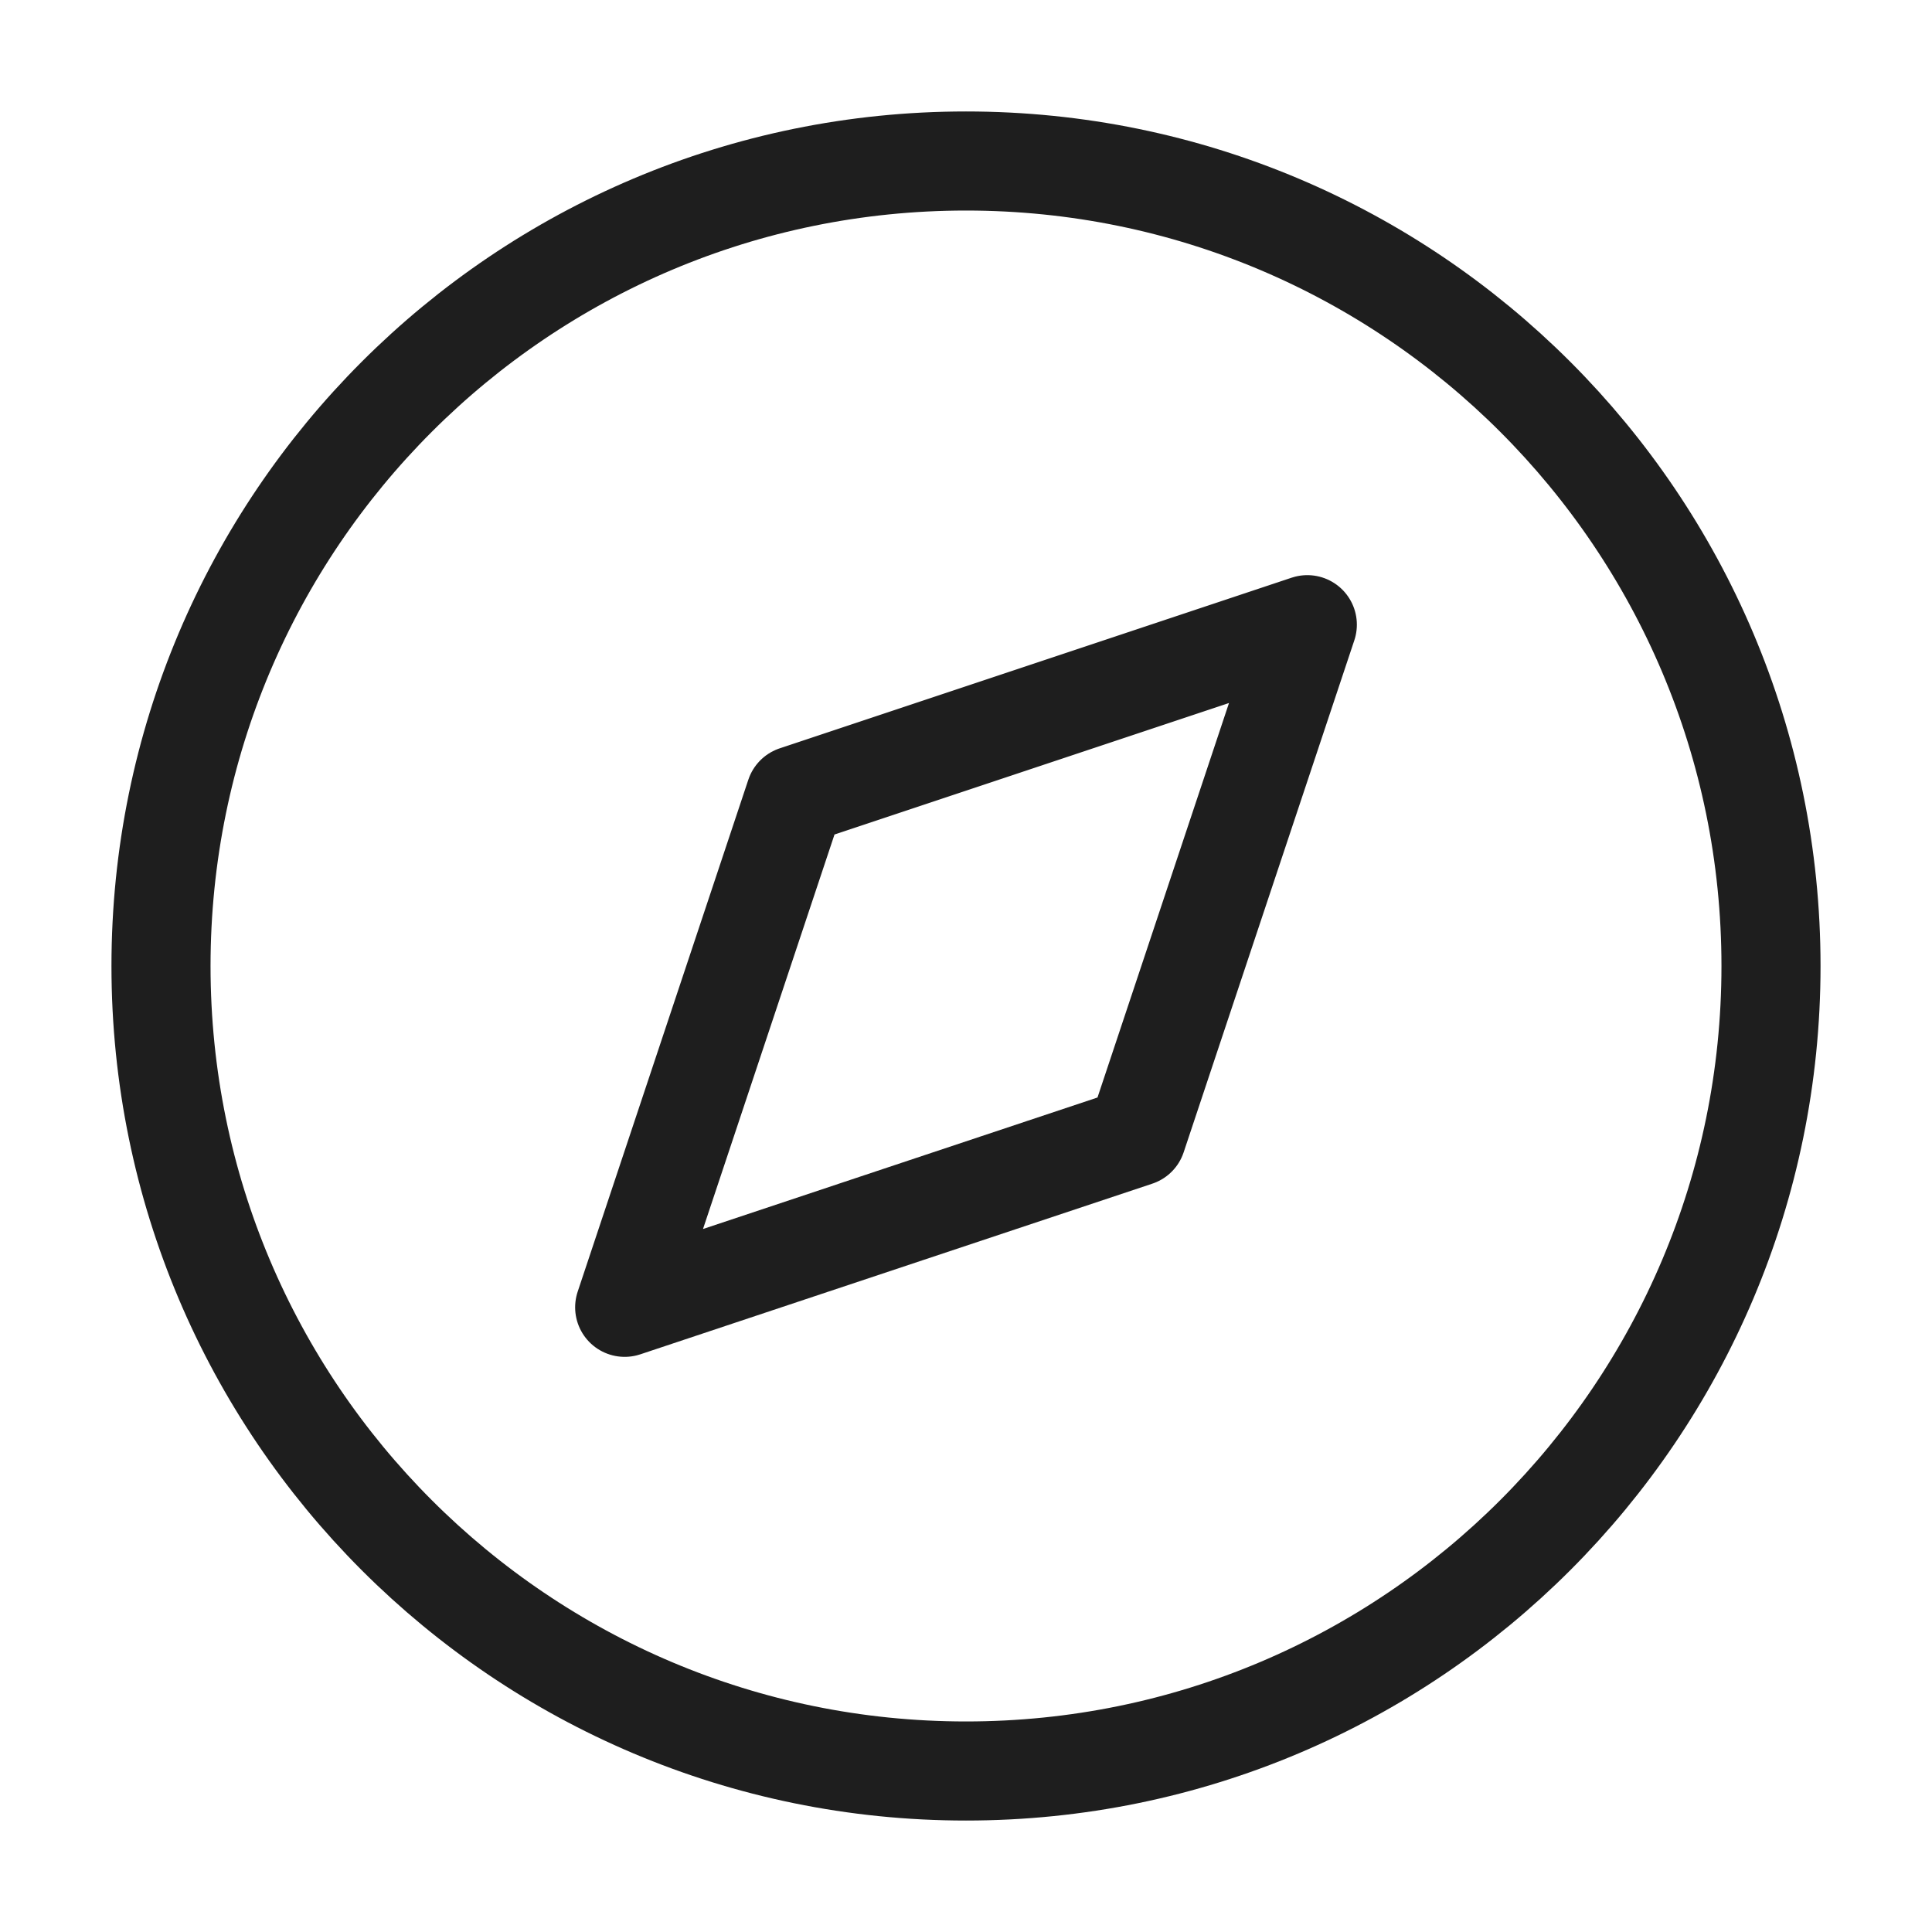 <svg width="78" height="78" viewBox="0 0 78 78" fill="none" xmlns="http://www.w3.org/2000/svg">
<path d="M39 71.5C56.949 71.5 71.5 56.949 71.5 39C71.5 21.051 56.949 6.5 39 6.5C21.051 6.5 6.5 21.051 6.5 39C6.5 56.949 21.051 71.5 39 71.5Z" stroke="#1E1E1E" stroke-width="4" stroke-linecap="round" stroke-linejoin="round"/>
<path d="M52.78 25.22L45.89 45.89L25.22 52.78L32.11 32.11L52.78 25.22Z" stroke="#1E1E1E" stroke-width="4" stroke-linecap="round" stroke-linejoin="round"/>
</svg>
